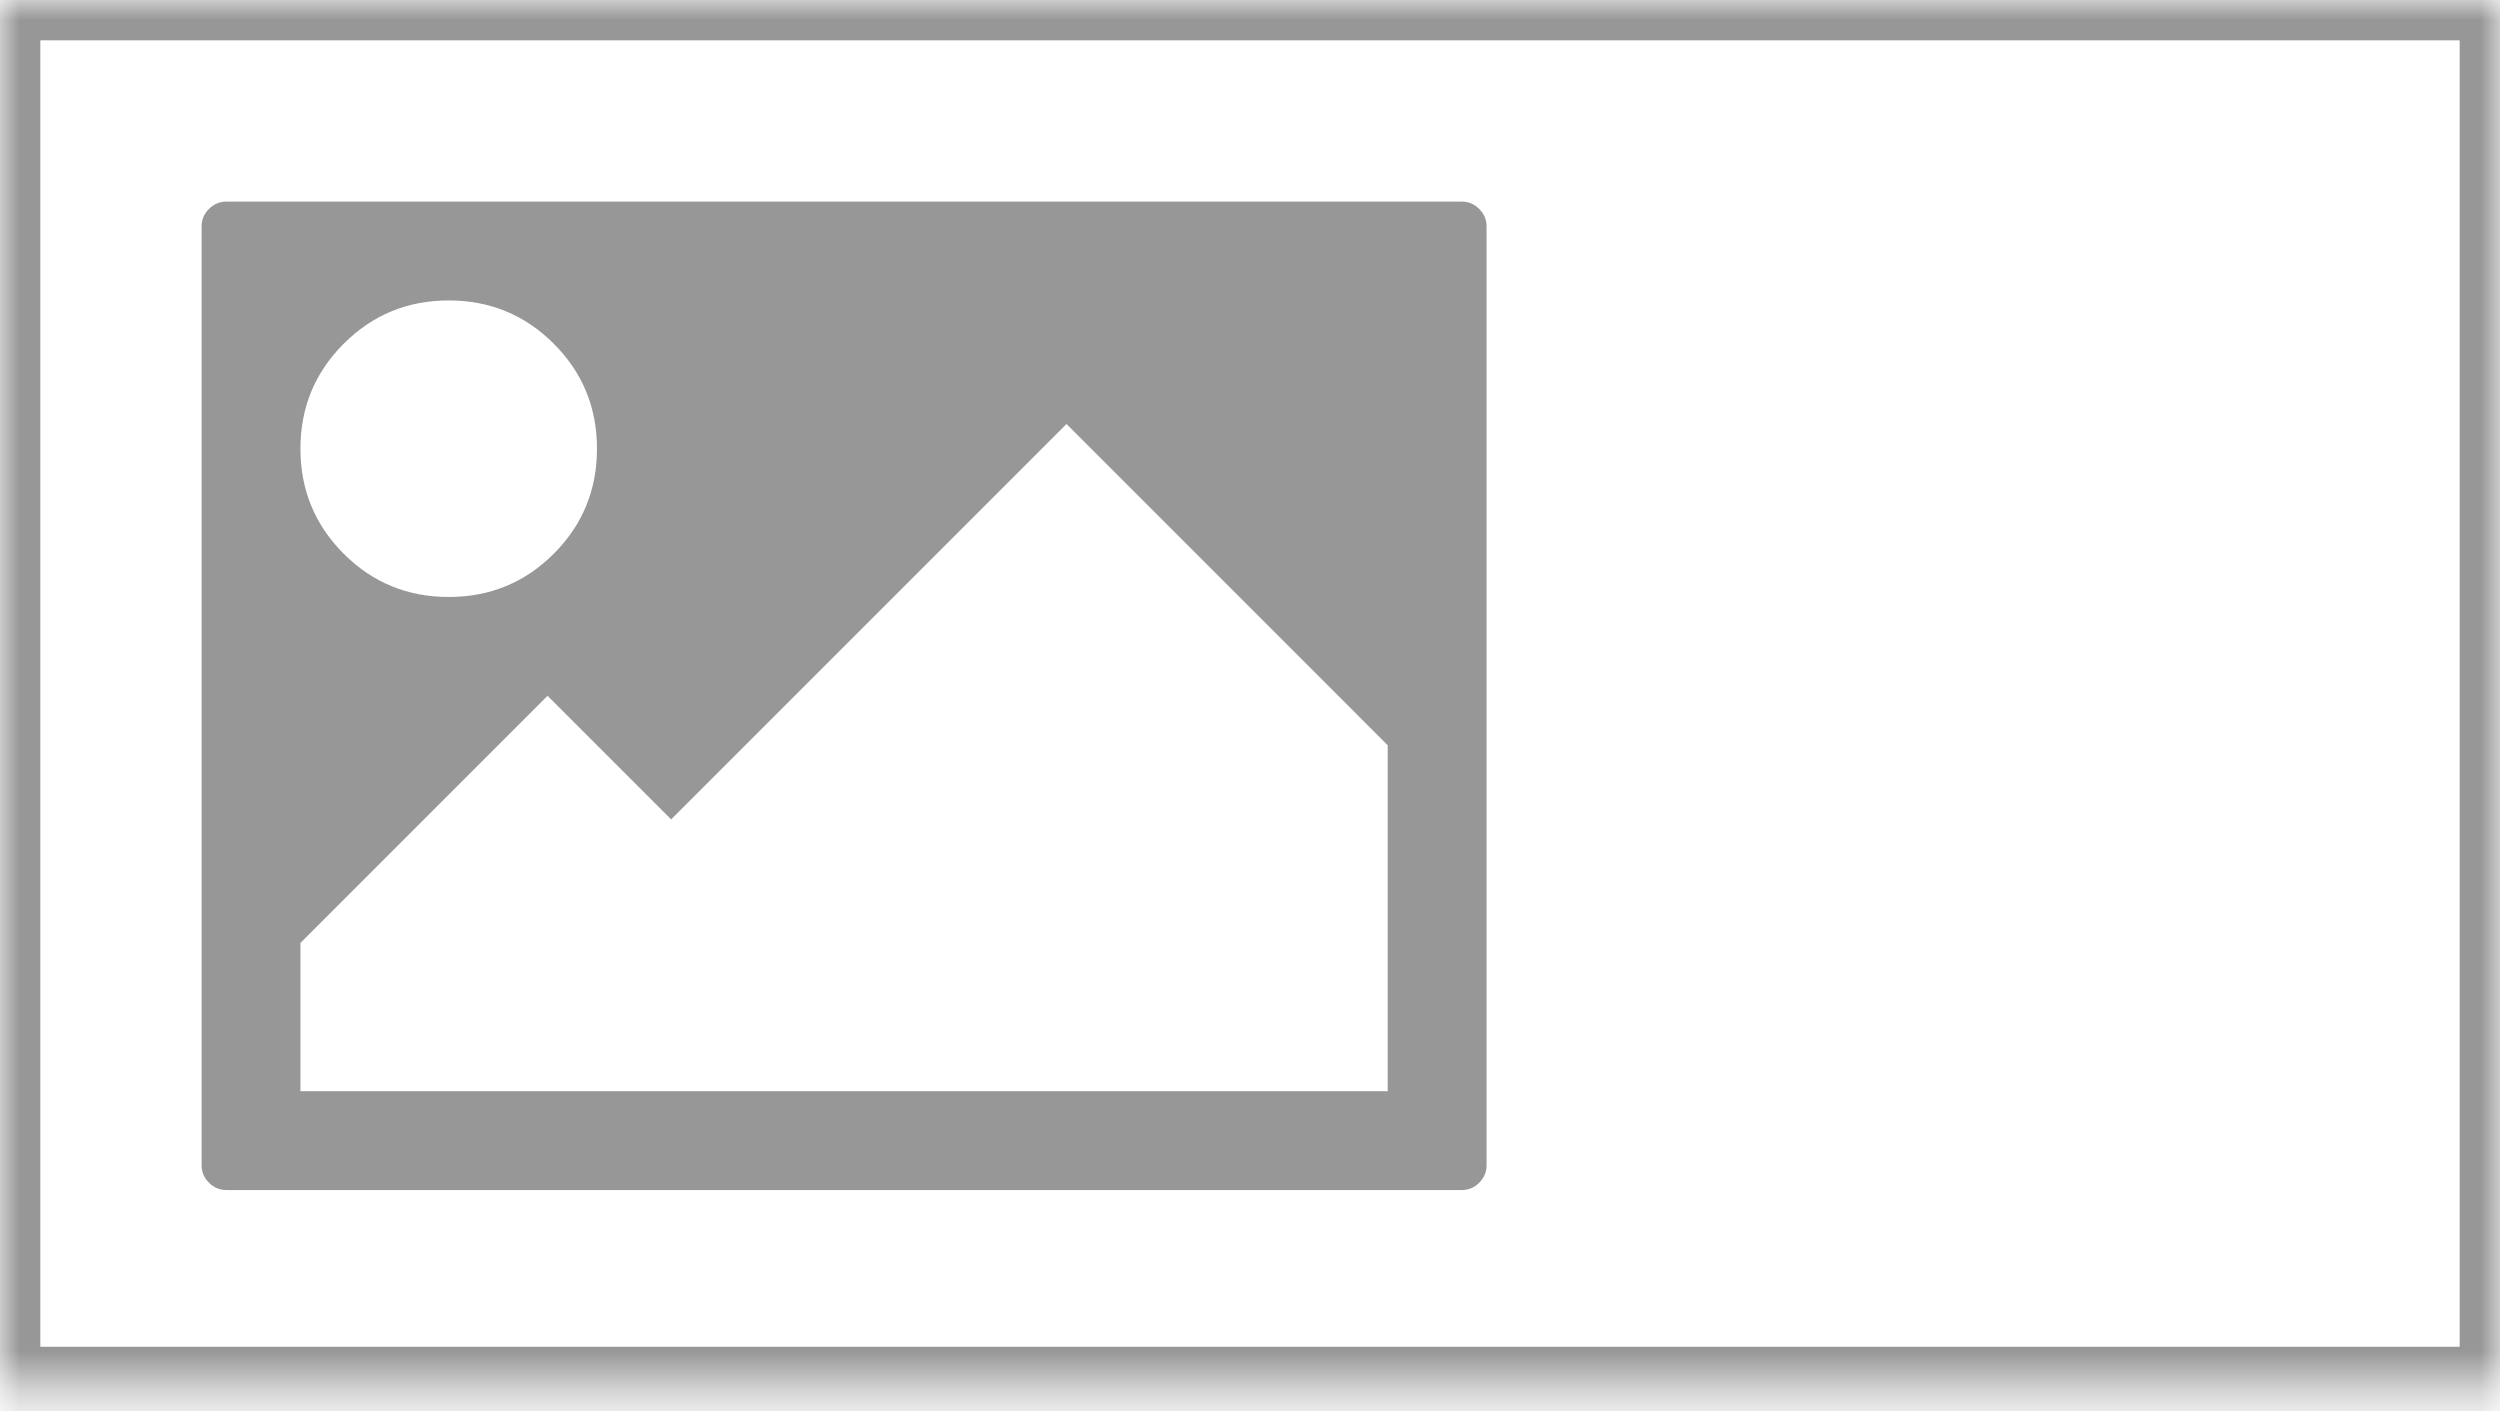 <?xml version="1.0" encoding="UTF-8" standalone="no"?>
<svg width="62px" height="35px" viewBox="0 0 62 35" version="1.1" xmlns="http://www.w3.org/2000/svg" xmlns:xlink="http://www.w3.org/1999/xlink">
    <!-- Generator: Sketch 41.1 (35376) - http://www.bohemiancoding.com/sketch -->
    <title>bg-contain</title>
    <desc>Created with Sketch.</desc>
    <defs>
        <polygon id="path-1" points="0 0 62 0 62 34.4 47.748 34.4 0 34.4"></polygon>
        <mask id="mask-2" maskContentUnits="userSpaceOnUse" maskUnits="objectBoundingBox" x="0" y="0" width="62" height="34.4" fill="white">
            <use xlink:href="#path-1"></use>
        </mask>
    </defs>
    <g id="All-Screens" stroke="none" stroke-width="1" fill="none" fill-rule="evenodd">
        <g id="Background-Image-Modal-Copy" transform="translate(-120, -406)">
            <g id="bg-contain" transform="translate(120, 406)">
                <path d="M14.805,11.128 C14.805,12.15 14.448,13.018 13.733,13.733 C13.018,14.448 12.15,14.805 11.128,14.805 C10.107,14.805 9.239,14.448 8.524,13.733 C7.809,13.018 7.451,12.15 7.451,11.128 C7.451,10.107 7.809,9.239 8.524,8.524 C9.239,7.809 10.107,7.451 11.128,7.451 C12.15,7.451 13.018,7.809 13.733,8.524 C14.448,9.239 14.805,10.107 14.805,11.128 Z M34.415,18.482 L34.415,27.062 L7.451,27.062 L7.451,23.385 L13.579,17.256 L16.644,20.321 L26.449,10.515 L34.415,18.482 Z M36.254,5 L5.613,5 C5.447,5 5.303,5.061 5.182,5.182 C5.061,5.303 5,5.447 5,5.613 L5,28.9 C5,29.066 5.061,29.21 5.182,29.331 C5.303,29.452 5.447,29.513 5.613,29.513 L36.254,29.513 C36.42,29.513 36.563,29.452 36.685,29.331 C36.806,29.21 36.867,29.066 36.867,28.9 L36.867,5.613 C36.867,5.447 36.806,5.303 36.685,5.182 C36.563,5.061 36.42,5 36.254,5 Z" id="picture-o---FontAwesome" fill="#979797"></path>
                <use id="Rectangle-3" stroke="#979797" mask="url(#mask-2)" stroke-width="2" xlink:href="#path-1"></use>
            </g>
        </g>
    </g>
</svg>